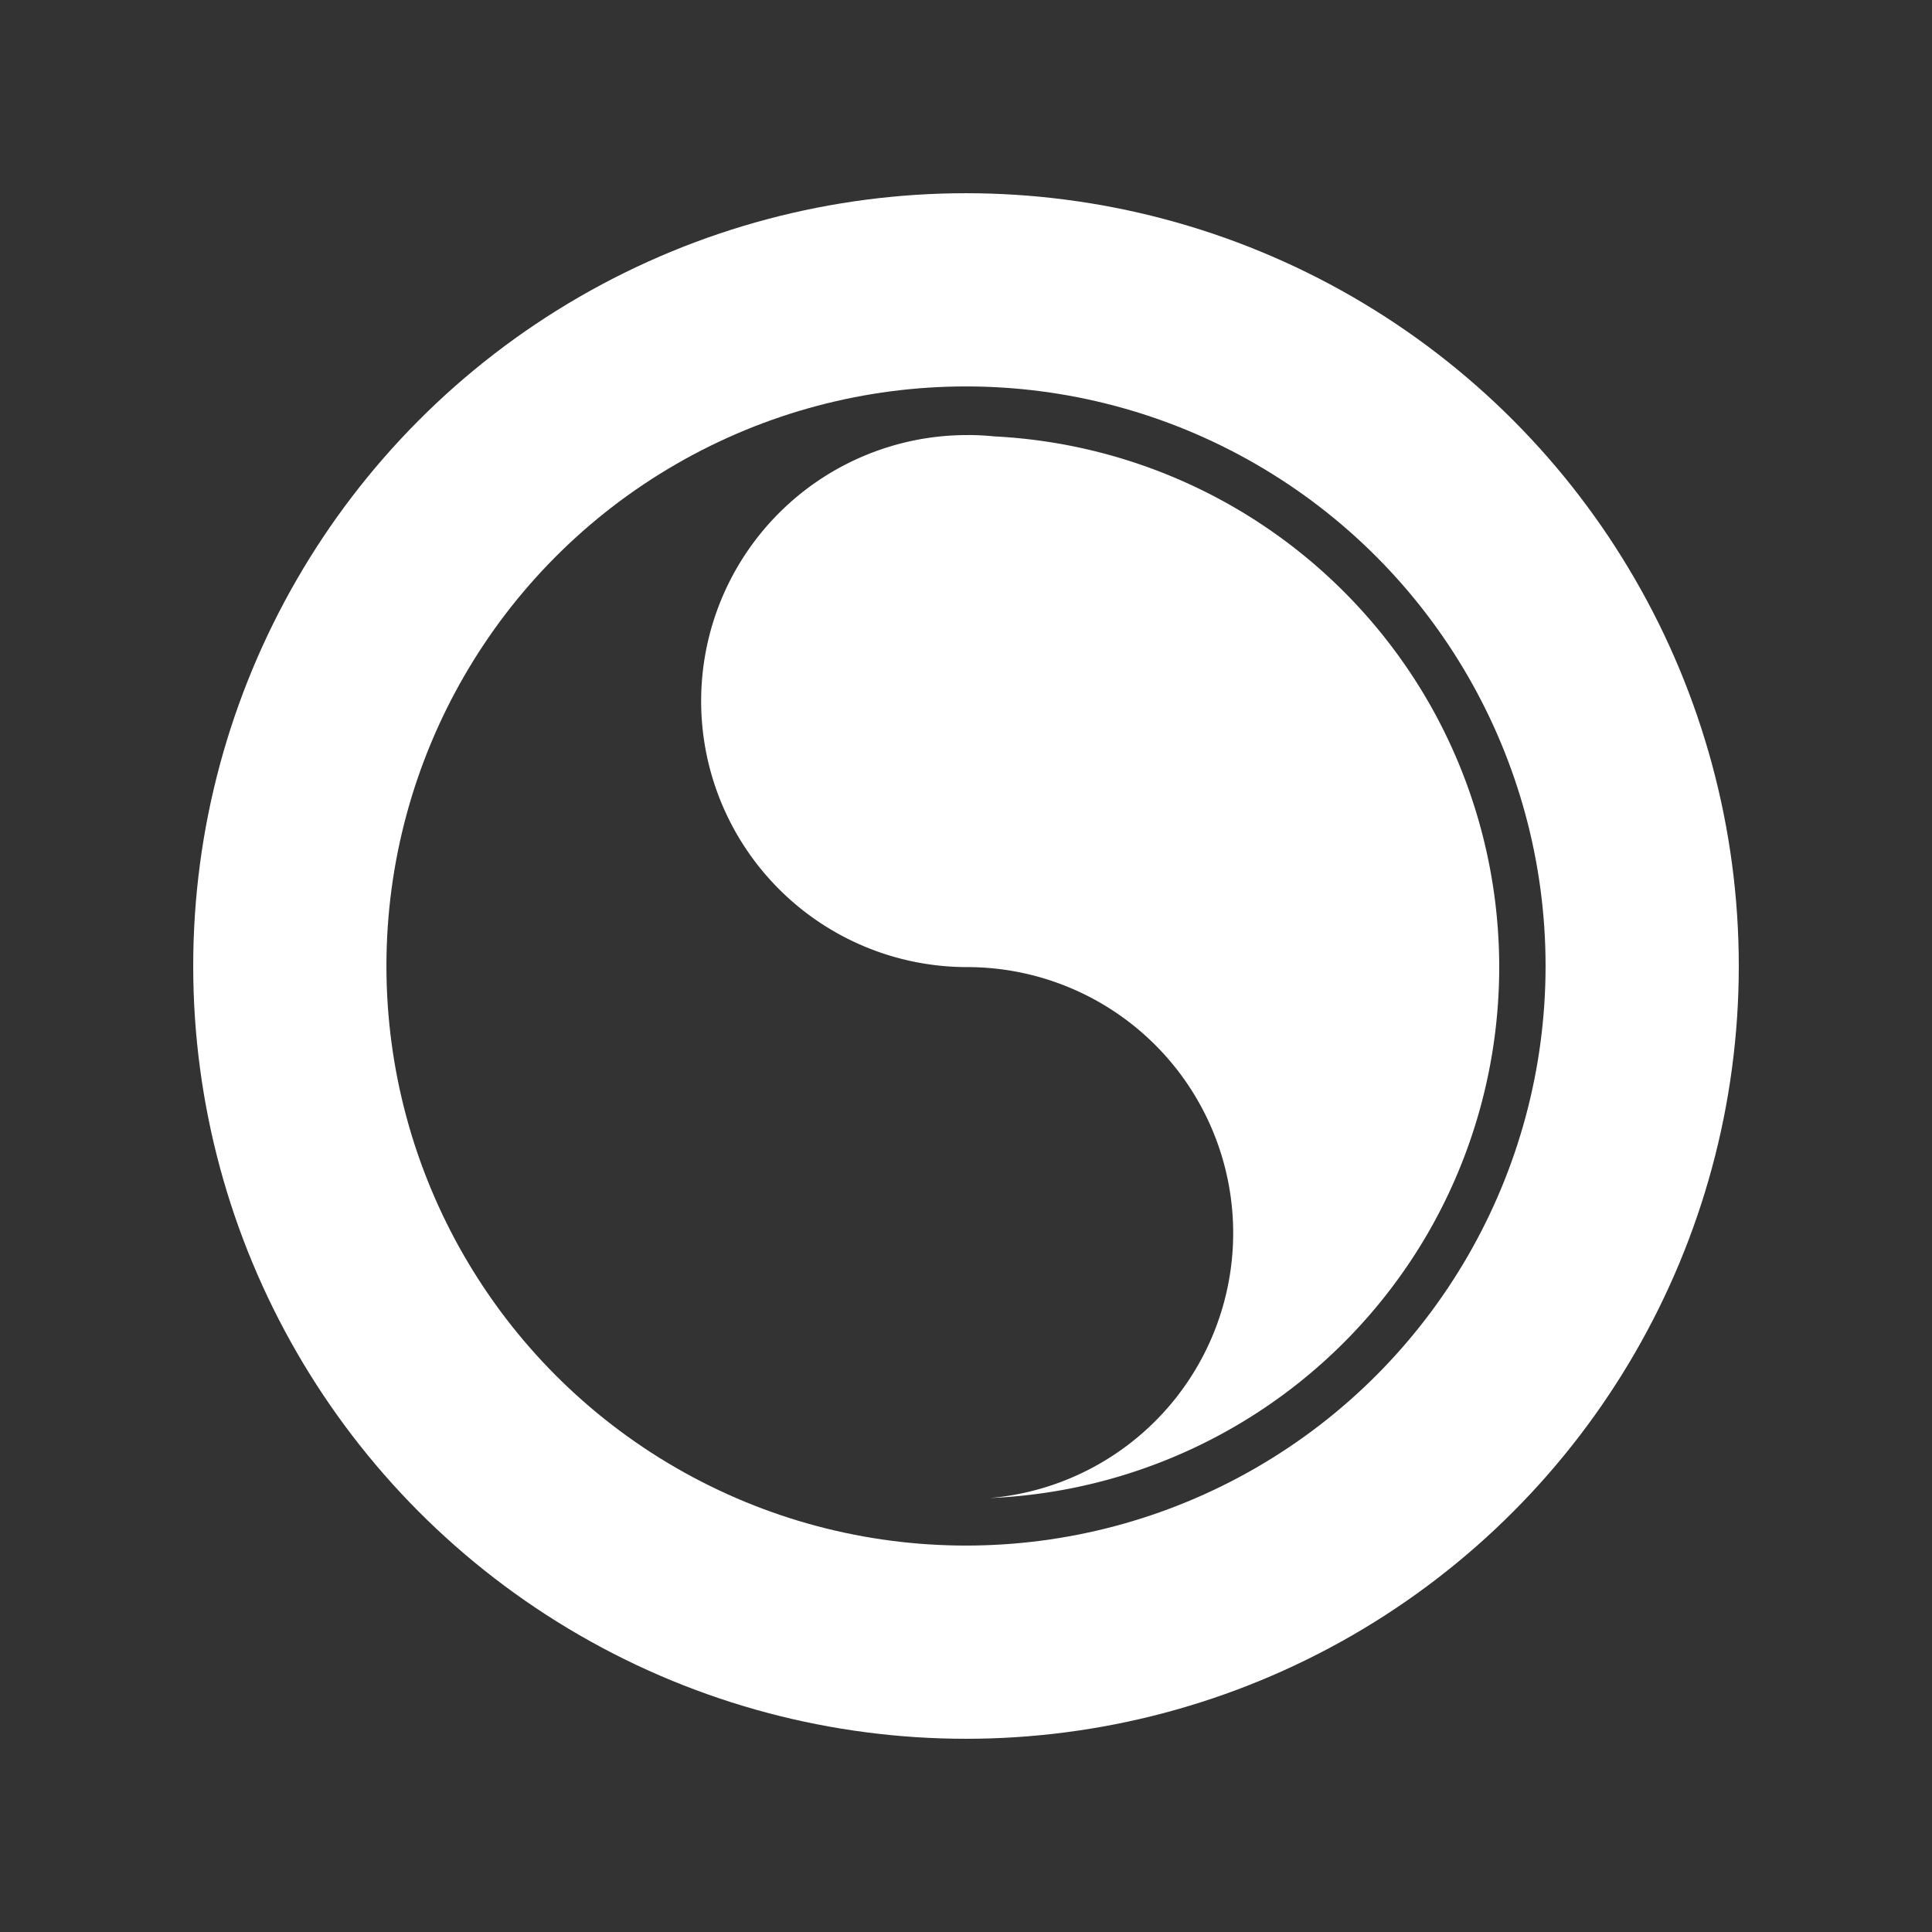 <?xml version="1.0" encoding="UTF-8" standalone="no"?>
<!-- Created with Inkscape (http://www.inkscape.org/) -->

<svg
   xmlns:dc="http://purl.org/dc/elements/1.1/"
   xmlns:cc="http://creativecommons.org/ns#"
   xmlns:rdf="http://www.w3.org/1999/02/22-rdf-syntax-ns#"
   xmlns:svg="http://www.w3.org/2000/svg"
   xmlns="http://www.w3.org/2000/svg"
   xmlns:sodipodi="http://sodipodi.sourceforge.net/DTD/sodipodi-0.dtd"
   xmlns:inkscape="http://www.inkscape.org/namespaces/inkscape"
   width="100"
   height="100"
   viewBox="0 0 26.458 26.458"
   version="1.1"
   id="svg8"
   inkscape:version="0.92.2 2405546, 2018-03-11"
   sodipodi:docname="move-form-union.svg"
   inkscape:export-filename="/home/rolf/development/pacosako/frontend/src/assets/move-form-union.png"
   inkscape:export-xdpi="96"
   inkscape:export-ydpi="96">
  <rect x="0" y="0" width="26.458" height="26.458" fill="#333333" stroke="none"/>
  <defs
     id="defs2" />
  <sodipodi:namedview
     id="base"
     pagecolor="#ffffff"
     bordercolor="#666666"
     borderopacity="1.0"
     inkscape:pageopacity="0.0"
     inkscape:pageshadow="2"
     inkscape:zoom="5.2828125"
     inkscape:cx="57.360114"
     inkscape:cy="42.229479"
     inkscape:document-units="px"
     inkscape:current-layer="layer1"
     showgrid="false"
     units="px"
     inkscape:snap-bbox="true"
     inkscape:window-width="1920"
     inkscape:window-height="1131"
     inkscape:window-x="1920"
     inkscape:window-y="27"
     inkscape:window-maximized="1" />
  <g
     inkscape:label="Ebene 1"
     inkscape:groupmode="layer"
     id="layer1"
     transform="translate(0,-270.542)">
    <ellipse
       style="opacity:1;fill:none;fill-opacity:1;stroke:#ffffff;stroke-width:2.646;stroke-linecap:round;stroke-linejoin:round;stroke-miterlimit:4;stroke-dasharray:none;stroke-opacity:1"
       id="path815"
       cx="13.229"
       cy="283.771"
       rx="9.26"
       ry="9.26"
       inkscape:transform-center-x="-1.7884371"
       inkscape:transform-center-y="0.0088536453" />
    <path
       style="opacity:1;fill:#ffffff;fill-opacity:1;stroke:none;stroke-width:2.429;stroke-linecap:round;stroke-linejoin:round;stroke-miterlimit:4;stroke-dasharray:none;stroke-opacity:1"
       d="m 13.245,276.5 a 3.643,3.643 0 0 0 -3.643,3.643 3.643,3.643 0 0 0 3.643,3.643 3.643,3.643 0 0 1 3.643,3.643 3.643,3.643 0 0 1 -3.331,3.628 7.286,7.286 0 0 0 5.998,-3.628 7.286,7.286 0 0 0 0,-7.286 7.286,7.286 0 0 0 -5.944,-3.625 7.286,7.286 0 0 0 -0.002,-4.7e-4 3.643,3.643 0 0 0 -0.364,-0.018 z"
       id="path819"
       inkscape:connector-curvature="0"
       inkscape:transform-center-x="-1.641753"
       inkscape:transform-center-y="0.0081301394" />
  </g>
</svg>
